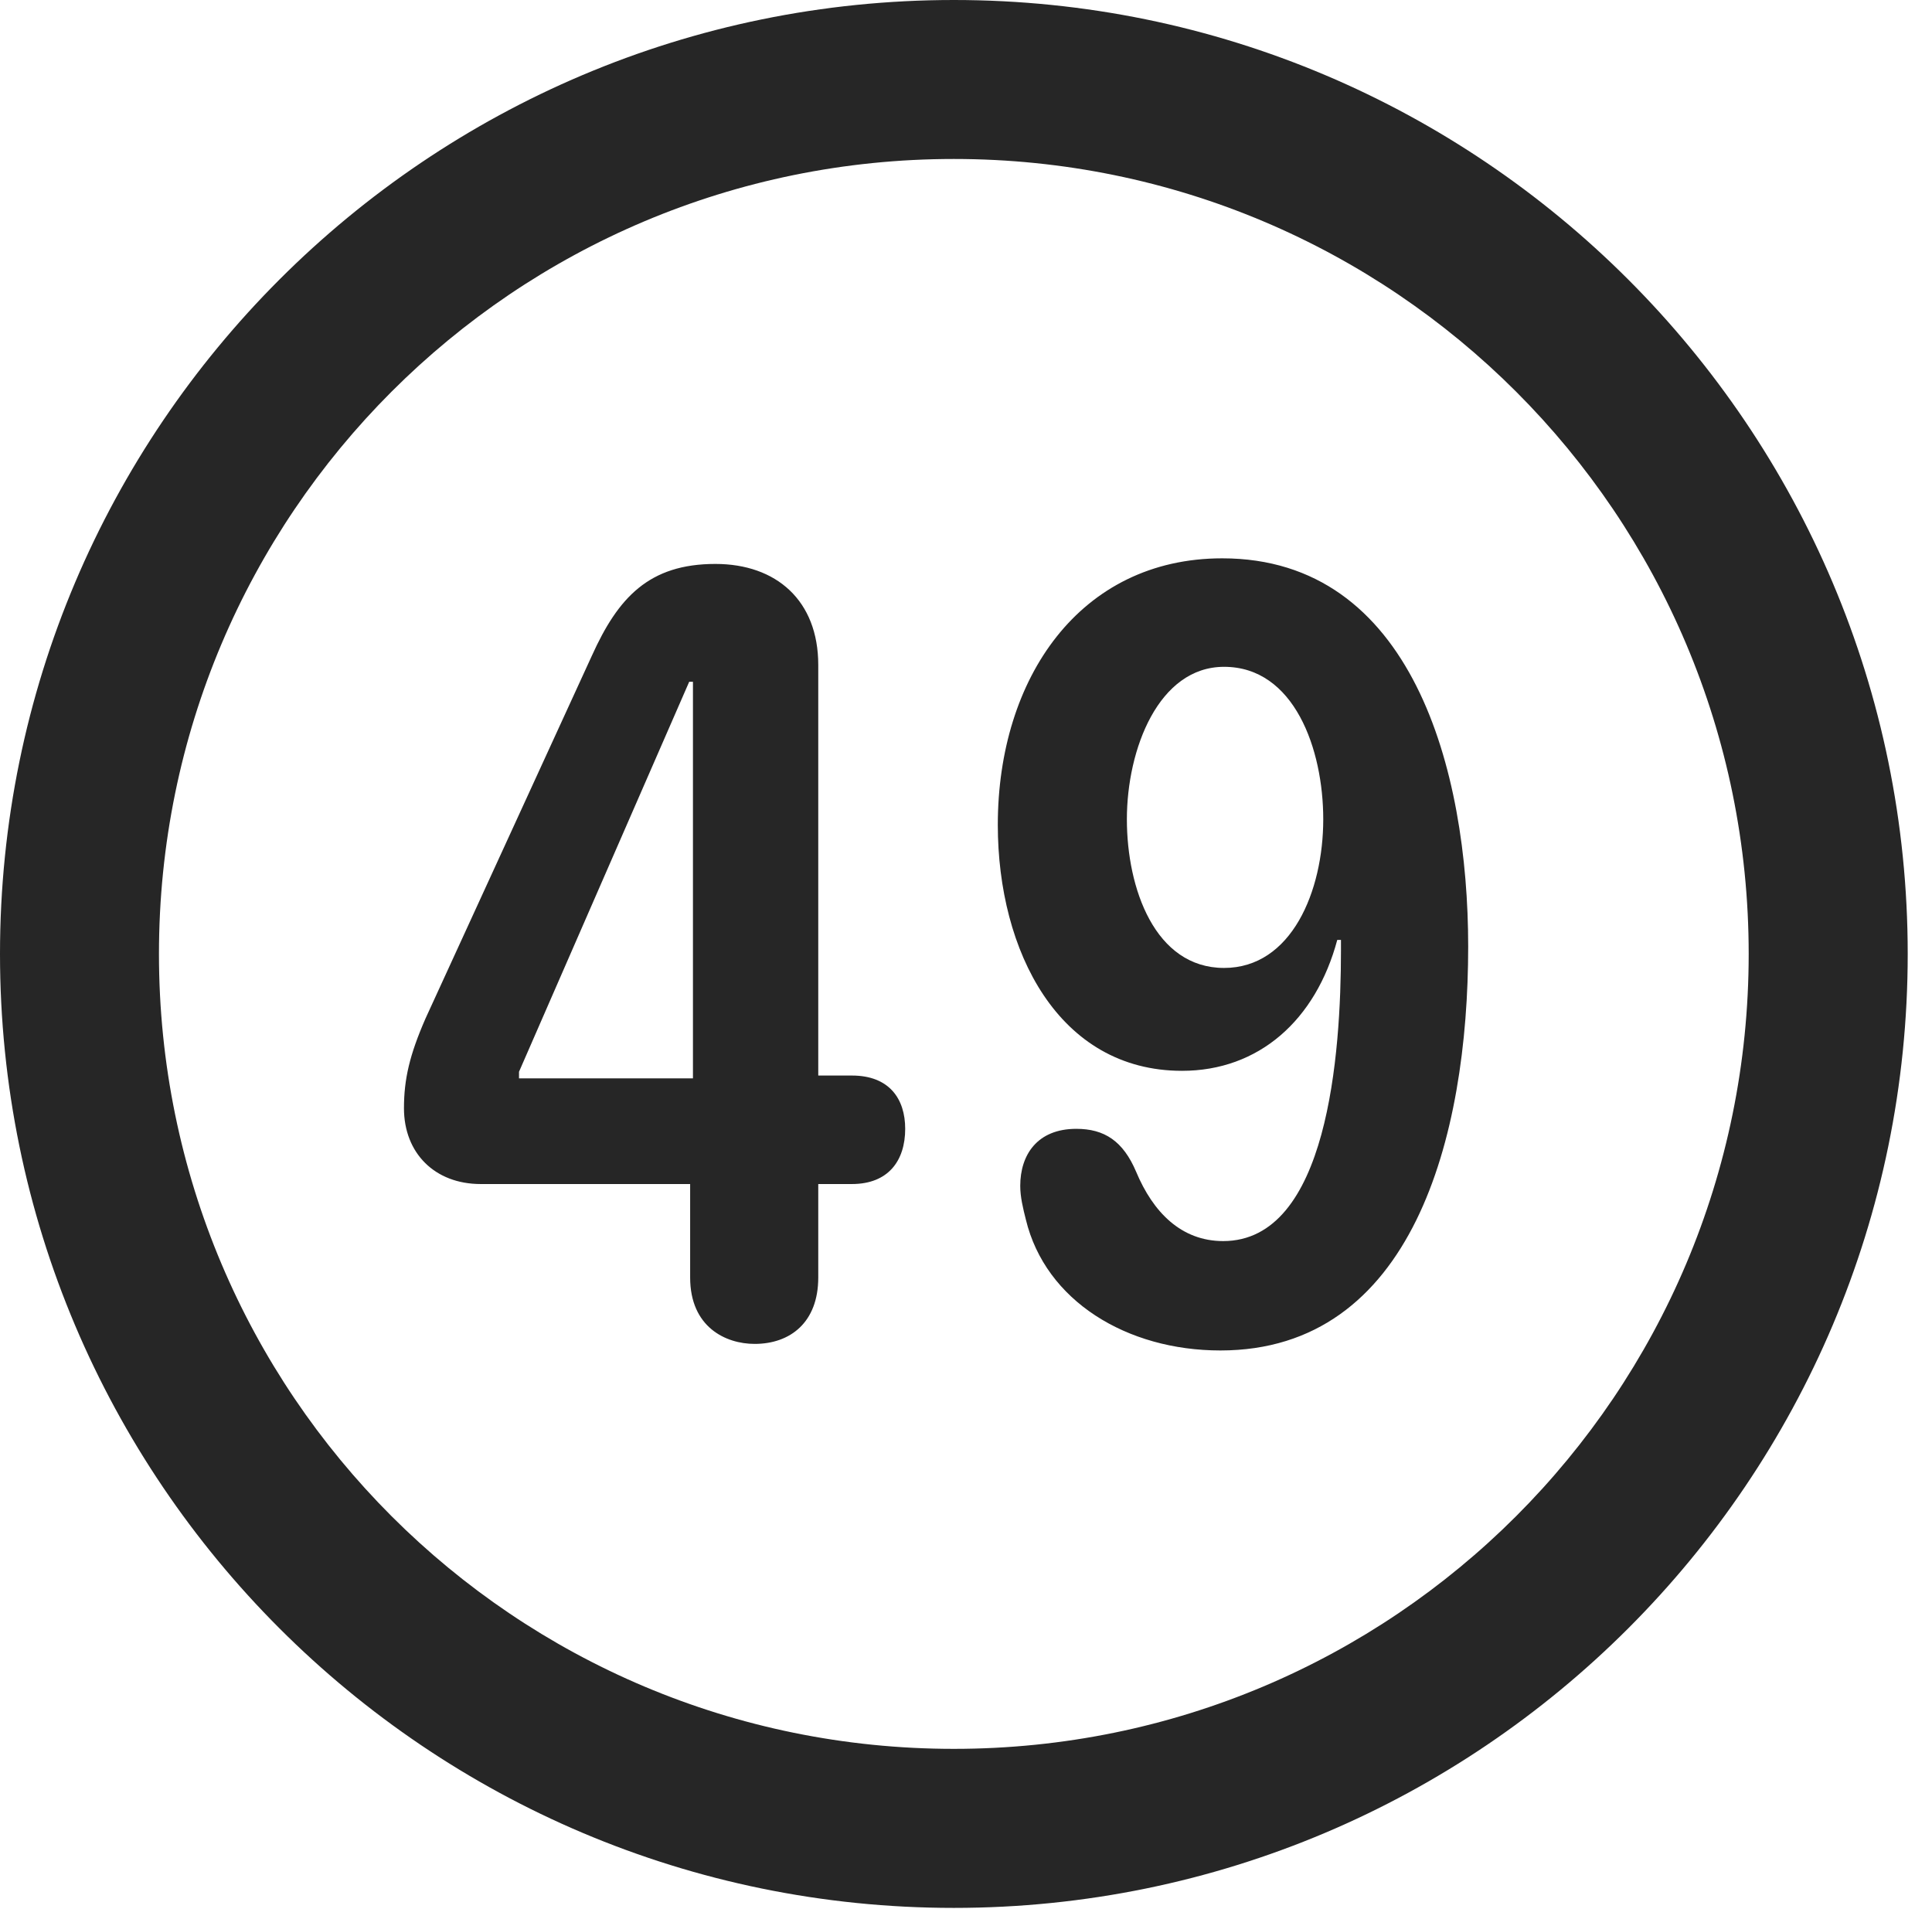 <?xml version="1.0" encoding="UTF-8"?>
<!--Generator: Apple Native CoreSVG 326-->
<!DOCTYPE svg
PUBLIC "-//W3C//DTD SVG 1.1//EN"
       "http://www.w3.org/Graphics/SVG/1.1/DTD/svg11.dtd">
<svg version="1.1" xmlns="http://www.w3.org/2000/svg" xmlns:xlink="http://www.w3.org/1999/xlink" viewBox="0 0 28.246 27.904">
 <g>
  <rect height="27.904" opacity="0" width="28.246" x="0" y="0"/>
  <path d="M13.945 27.891C21.643 27.891 27.891 21.643 27.891 13.945C27.891 6.248 21.643 0 13.945 0C6.248 0 0 6.248 0 13.945C0 21.643 6.248 27.891 13.945 27.891ZM13.945 25.566C7.52 25.566 2.324 20.371 2.324 13.945C2.324 7.52 7.52 2.324 13.945 2.324C20.371 2.324 25.566 7.52 25.566 13.945C25.566 20.371 20.371 25.566 13.945 25.566Z" fill="black" fill-opacity="0.85"/>
  <path d="M11.033 19.646C11.553 19.646 11.963 19.332 11.963 18.676L11.963 17.309L12.455 17.309C12.988 17.309 13.234 16.967 13.234 16.502C13.234 16.064 13.002 15.723 12.455 15.723L11.963 15.723L11.963 9.721C11.963 8.777 11.348 8.244 10.459 8.244C9.488 8.244 9.037 8.736 8.654 9.584L6.221 14.889C5.988 15.422 5.906 15.777 5.906 16.201C5.906 16.857 6.357 17.309 7.027 17.309L10.09 17.309L10.09 18.676C10.09 19.4 10.609 19.646 11.033 19.646ZM10.131 15.764L7.588 15.764L7.588 15.668L10.076 9.967L10.131 9.967ZM17.281 15.654C18.402 15.654 19.236 14.916 19.551 13.74L19.605 13.74C19.605 13.795 19.605 13.85 19.605 13.891C19.605 15.408 19.414 18.143 17.883 18.143C17.268 18.143 16.857 17.719 16.611 17.131C16.42 16.68 16.146 16.502 15.736 16.502C15.162 16.502 14.916 16.885 14.916 17.336C14.916 17.5 14.957 17.664 14.998 17.828C15.285 19.018 16.475 19.742 17.842 19.742C20.645 19.742 21.465 16.639 21.465 13.836C21.465 11.252 20.645 8.162 17.869 8.162C15.791 8.162 14.588 9.912 14.588 12.059C14.588 13.904 15.477 15.654 17.281 15.654ZM17.896 14.15C16.885 14.15 16.475 12.988 16.475 11.977C16.475 10.951 16.939 9.748 17.896 9.748C18.922 9.748 19.346 10.951 19.346 11.977C19.346 13.029 18.881 14.15 17.896 14.15Z" fill="black" fill-opacity="0.85"/>
 </g>
</svg>
